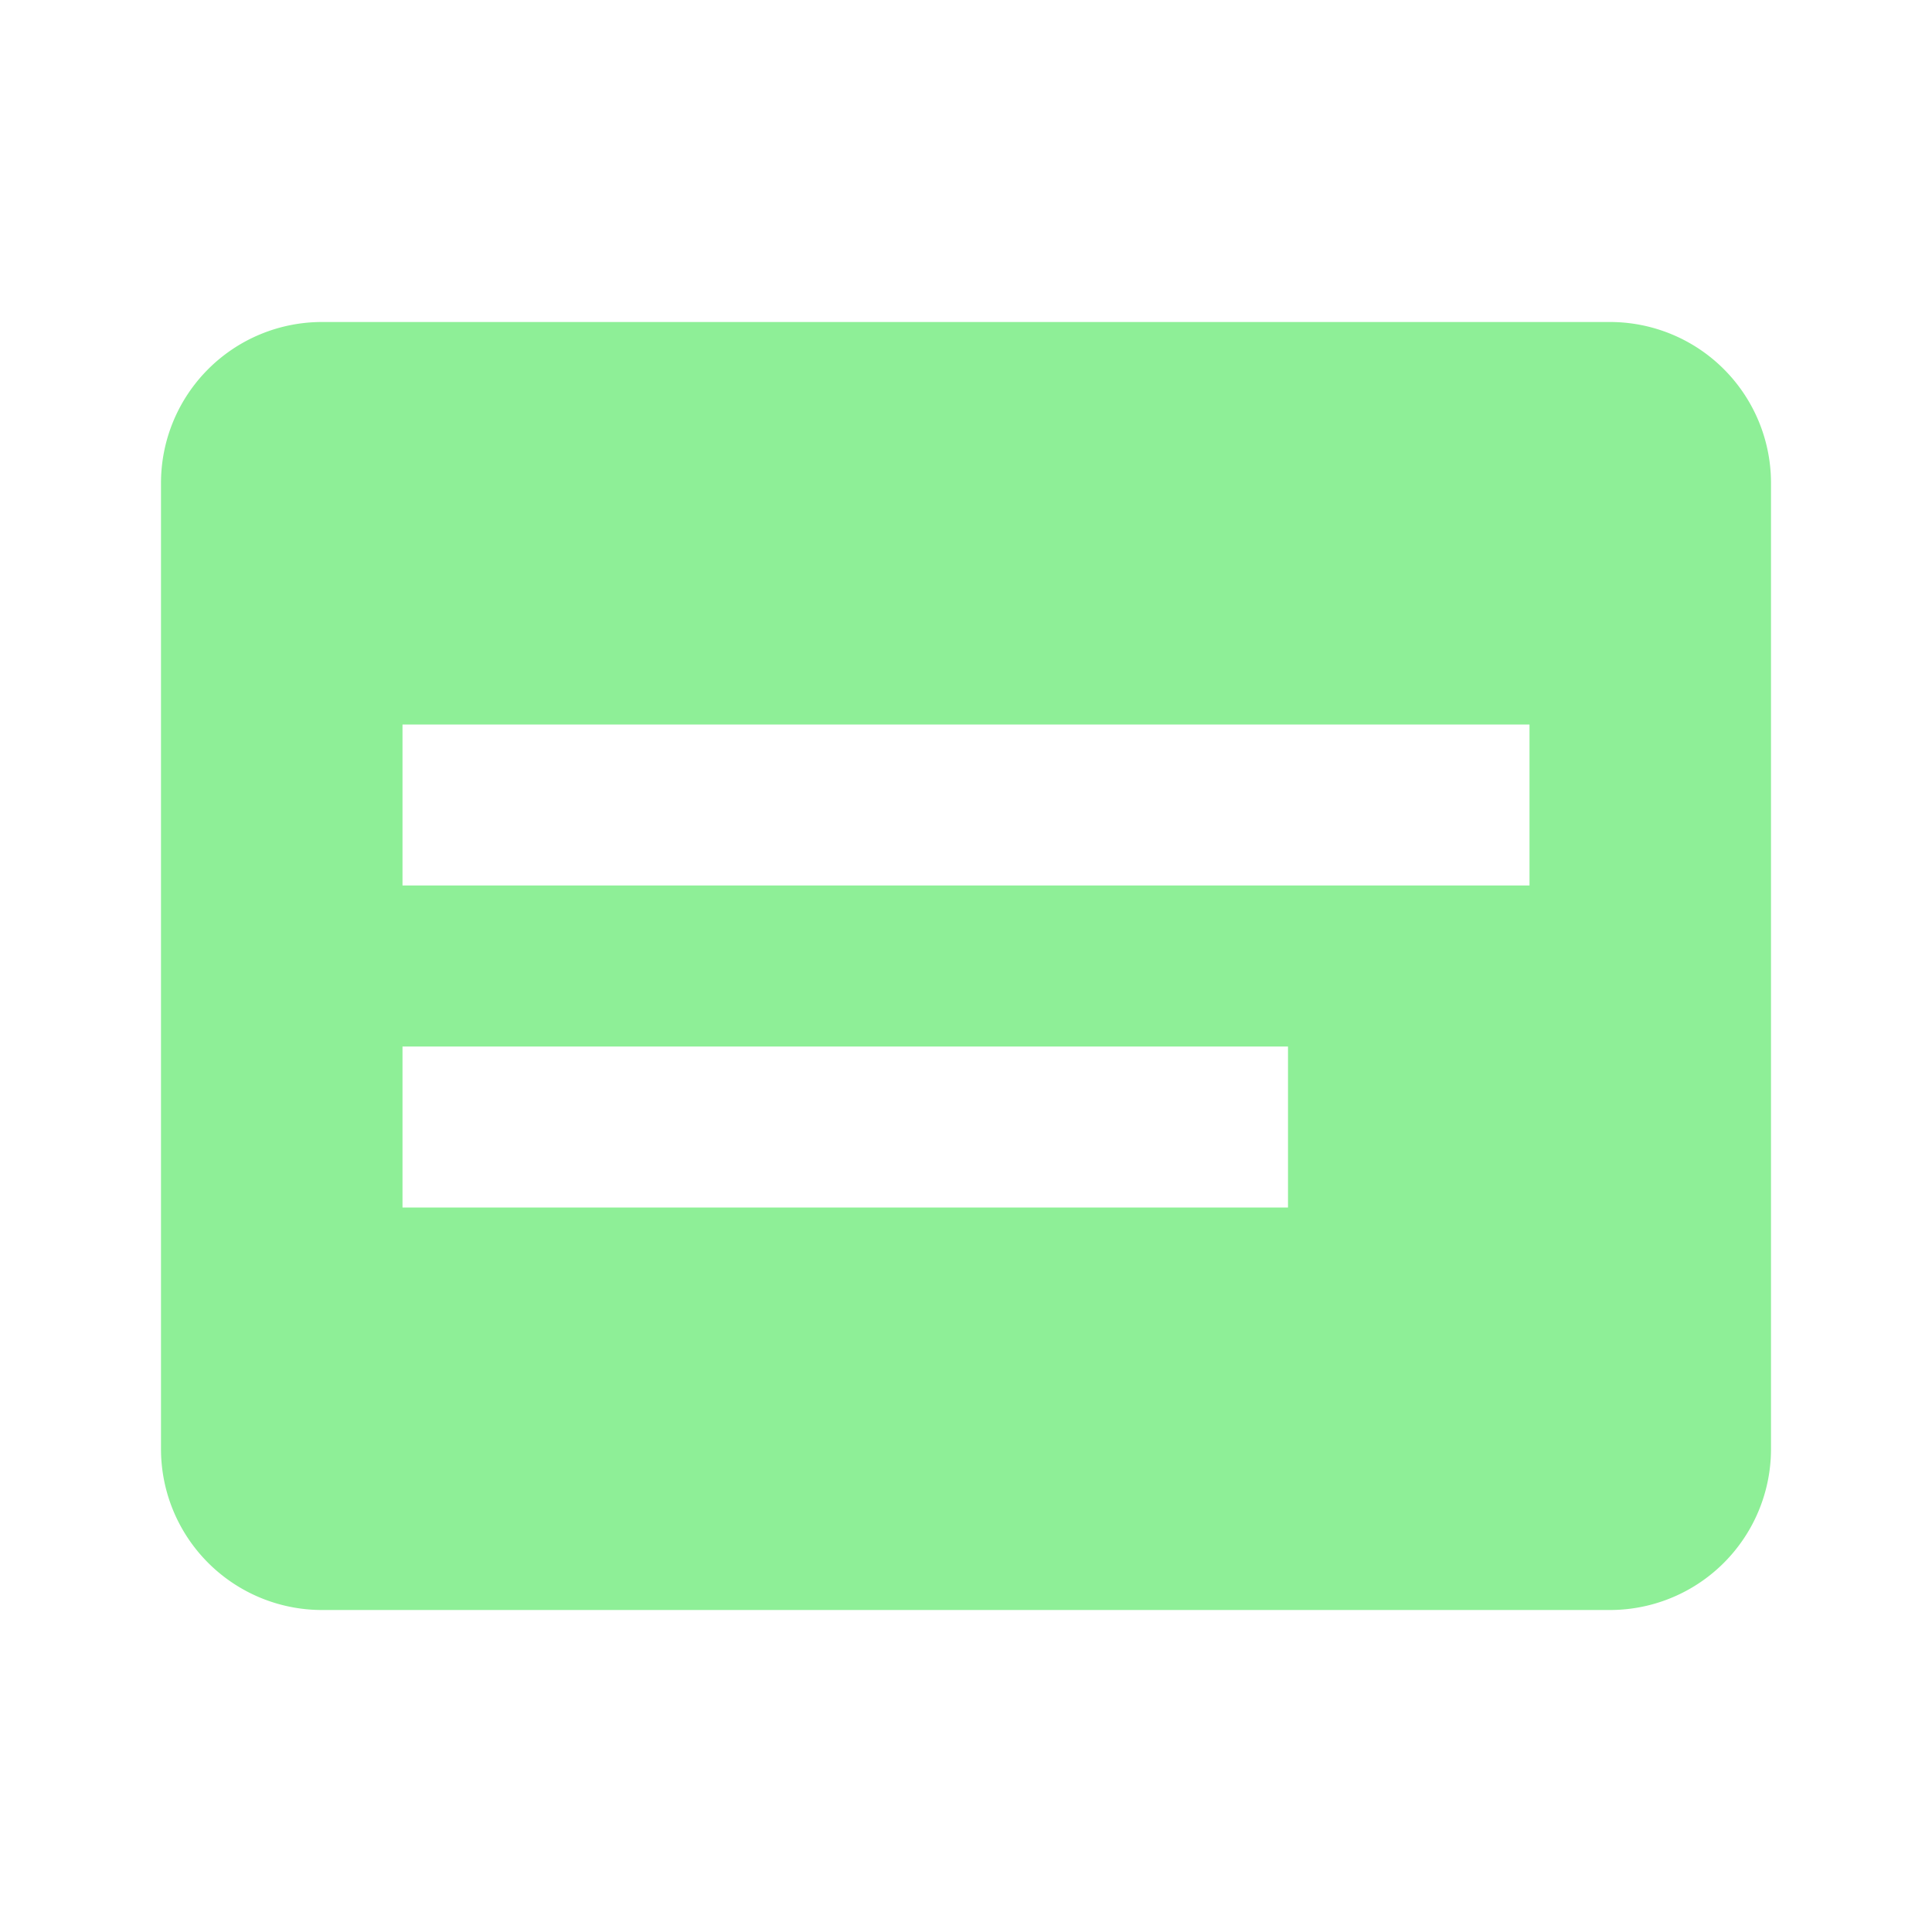<svg xmlns="http://www.w3.org/2000/svg" viewBox="0 0 24 24"><title>card-text</title><path fill="#8eef97" d="M20,20H4A2,2 0 0,1 2,18V6A2,2 0 0,1 4,4H20A2,2 0 0,1 22,6V18A2,2 0 0,1 20,20M5,13V15H16V13H5M5,9V11H19V9H5Z" /></svg>
